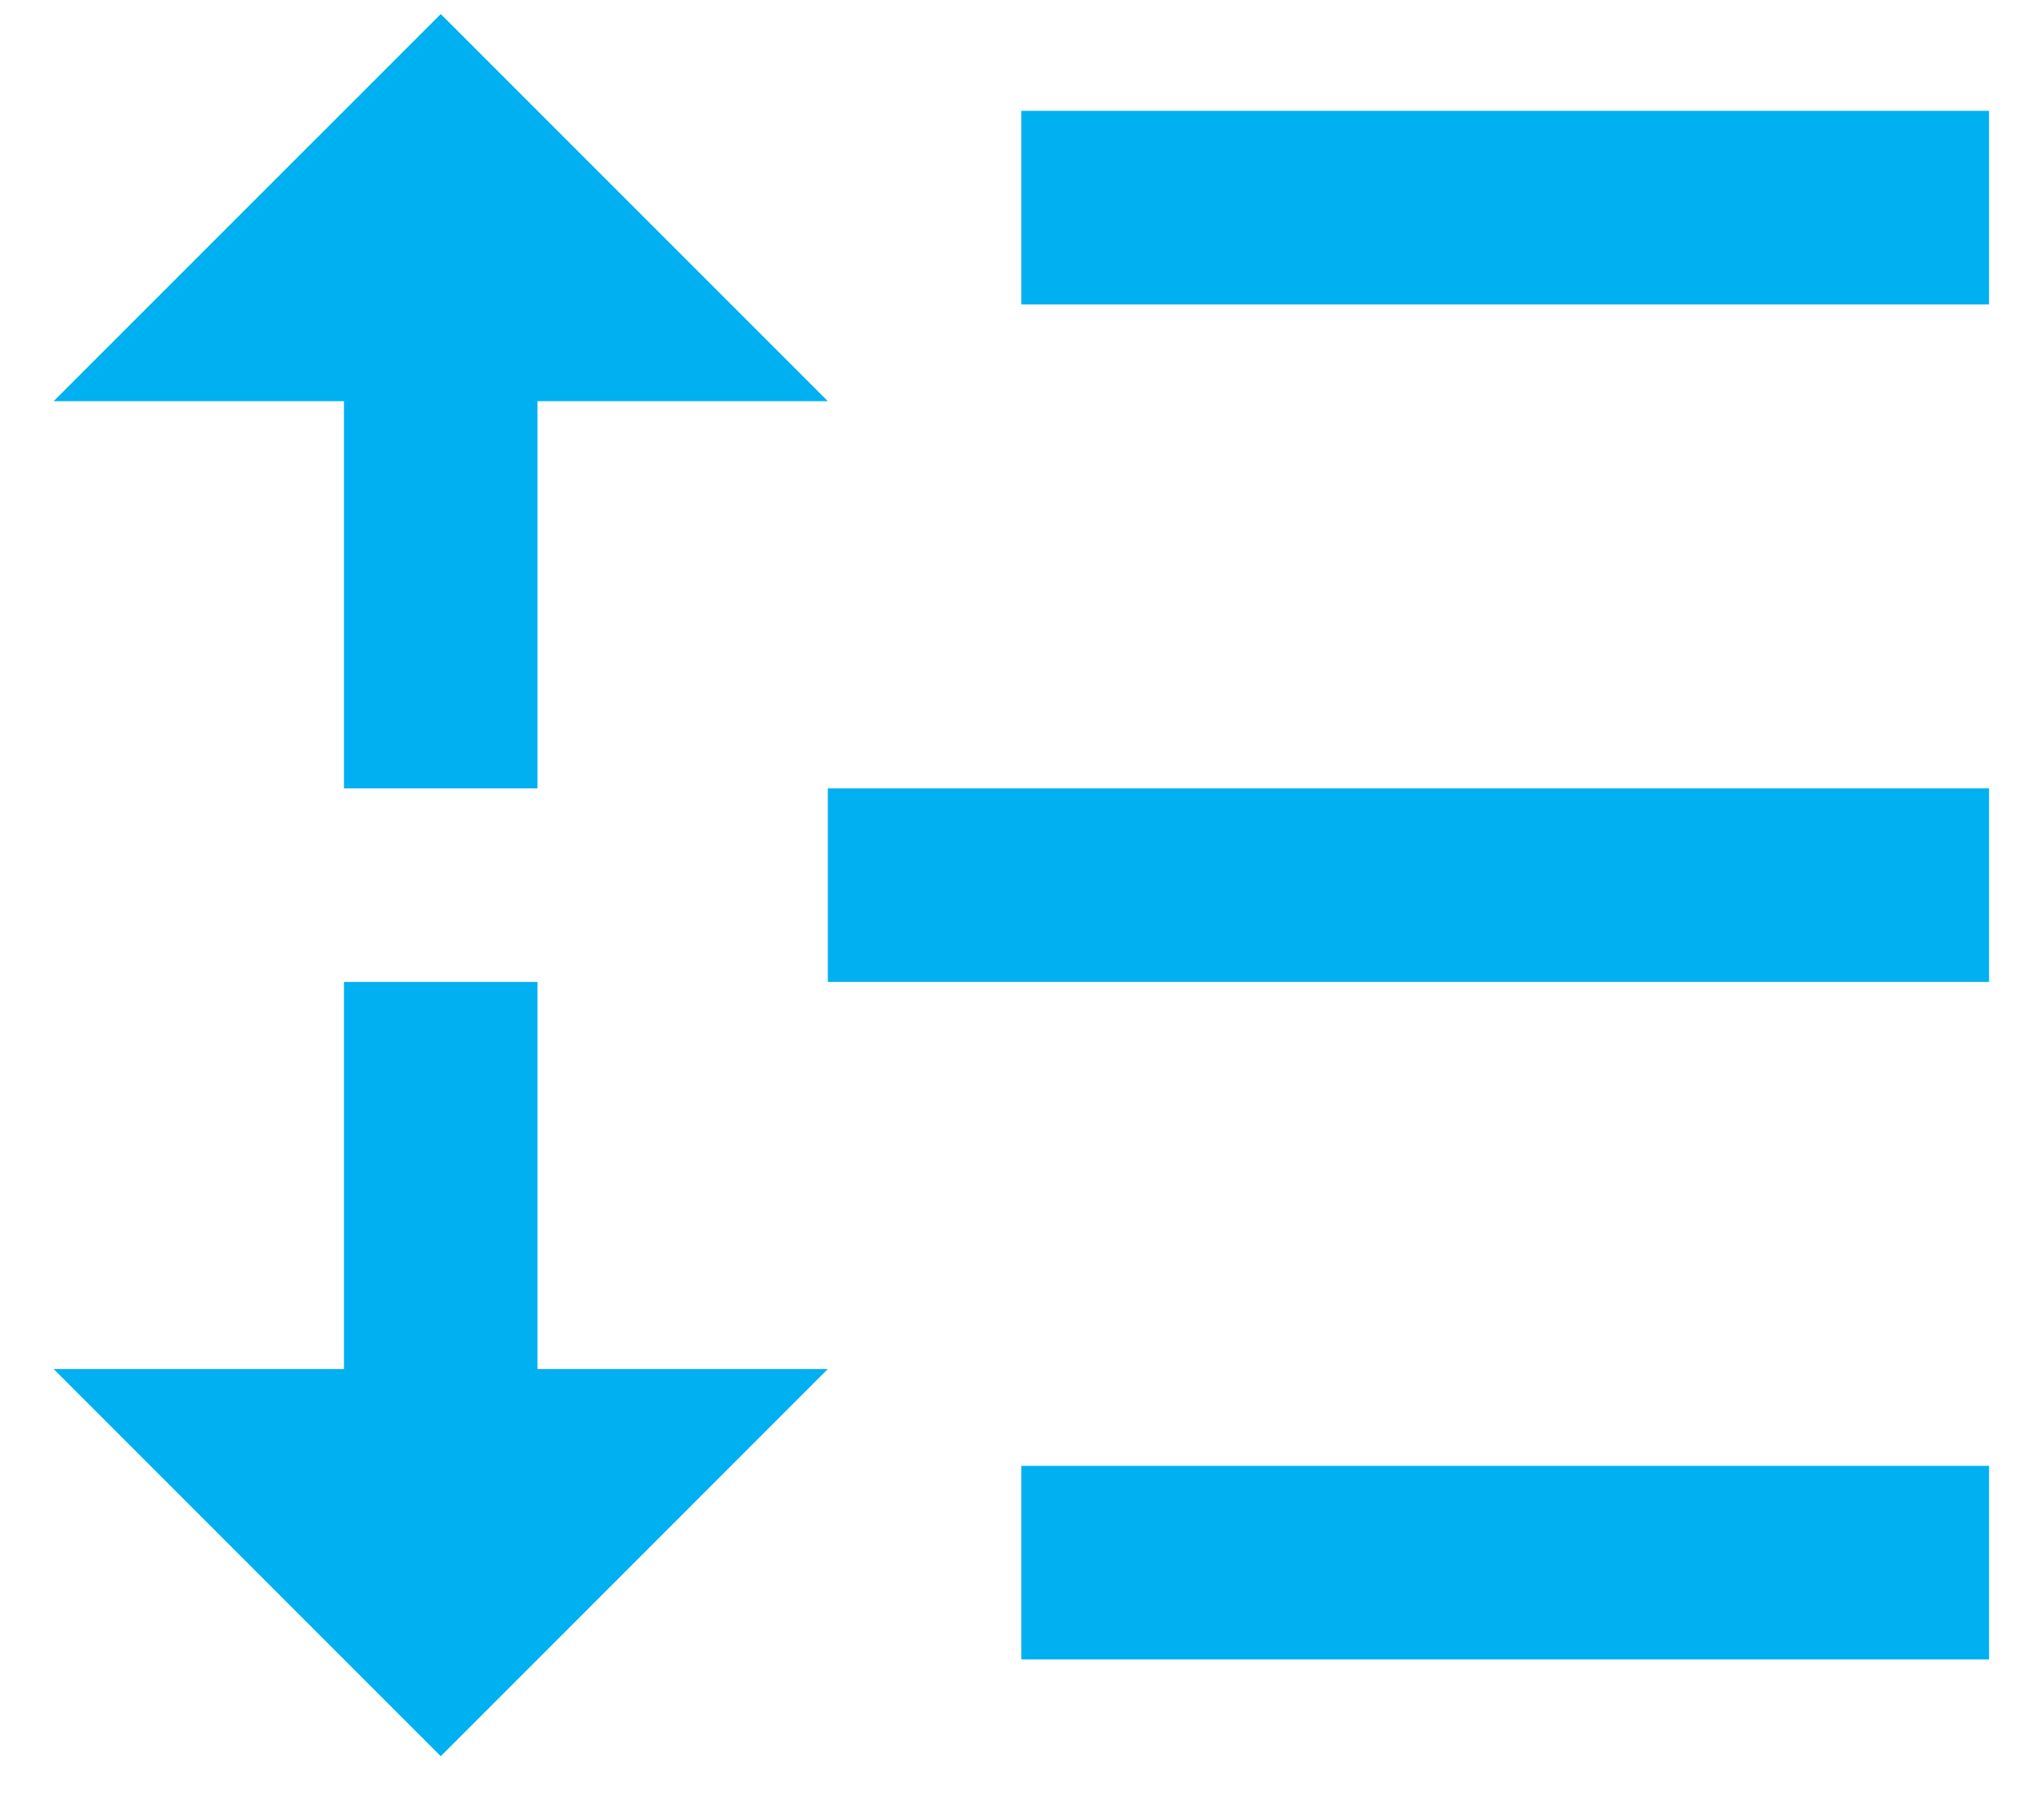 <svg width="25" height="22" viewBox="0 0 25 22" fill="none" xmlns="http://www.w3.org/2000/svg">
<path d="M12.492 1.355H24.328V3.723H12.492V1.355ZM6.574 4.906V9.641H4.207V4.906H0.656L5.391 0.172L10.125 4.906H6.574ZM6.574 16.742H10.125L5.391 21.477L0.656 16.742H4.207V12.008H6.574V16.742ZM12.492 17.926H24.328V20.293H12.492V17.926ZM10.125 9.641H24.328V12.008H10.125V9.641Z" fill="#00B0F0"/>
</svg>
